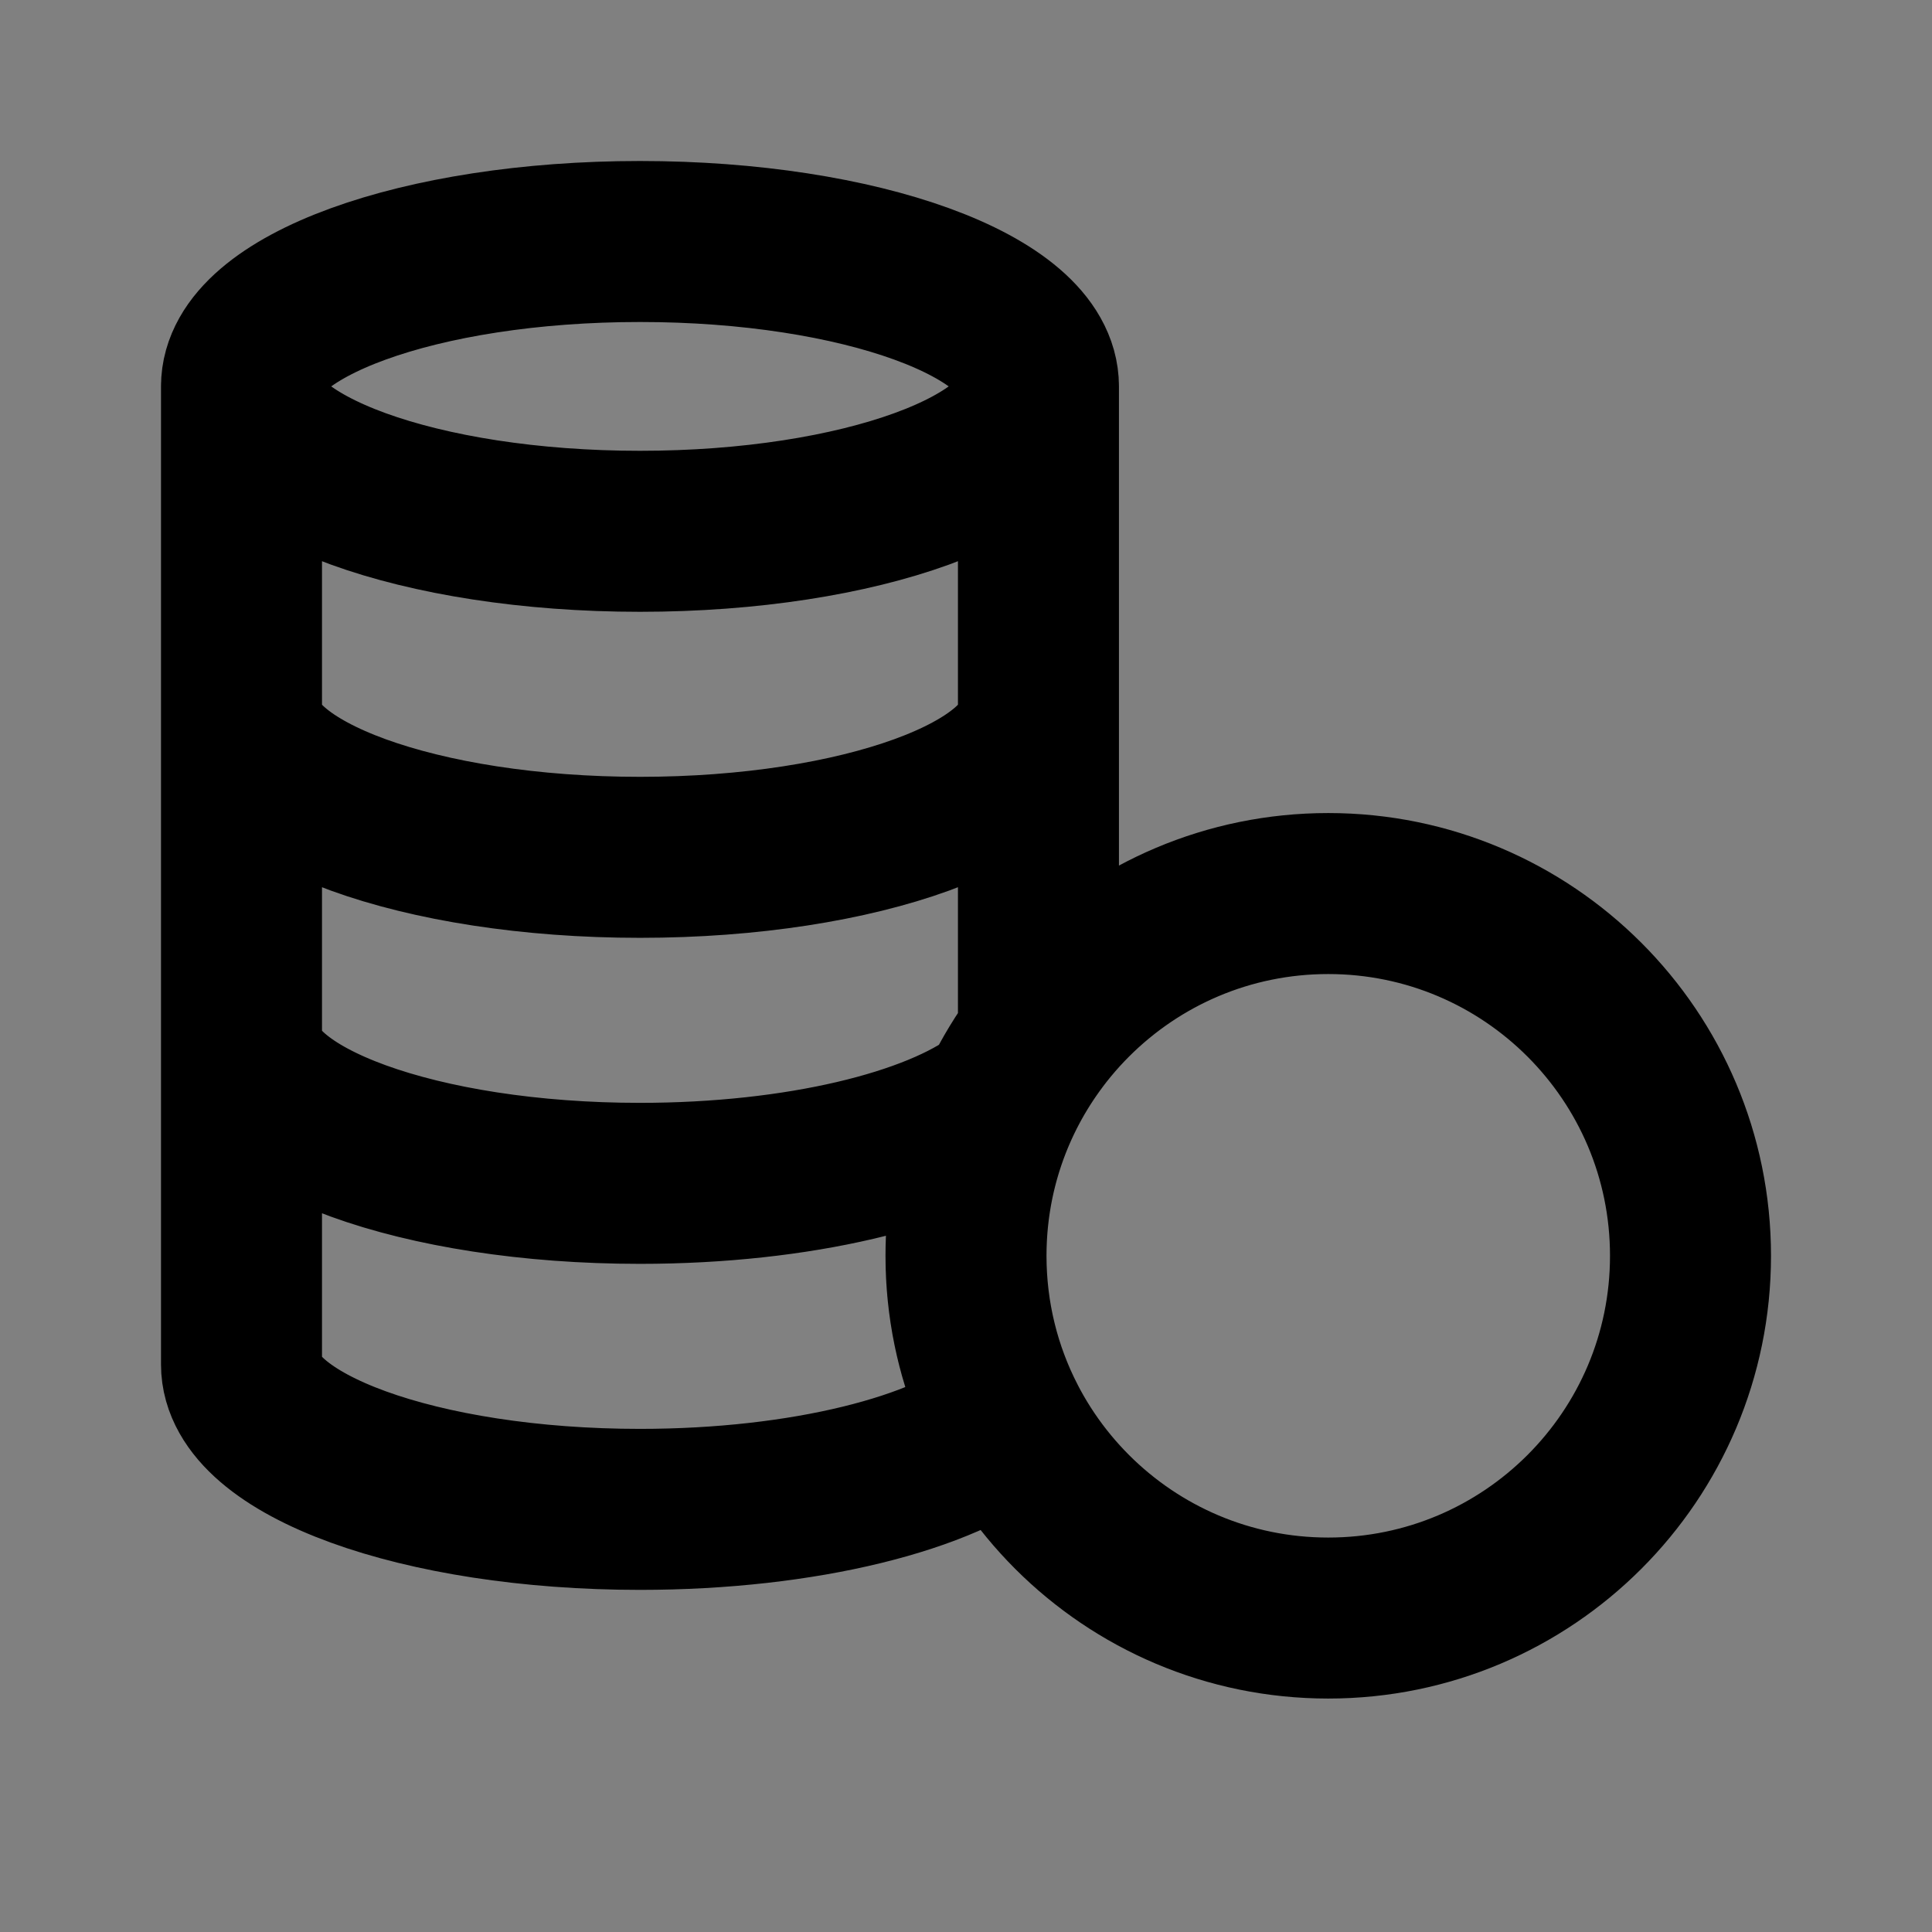 <svg width="24" height="24" viewBox="0 0 24 24" fill="none" xmlns="http://www.w3.org/2000/svg">
<rect x="0" y="0" width="24" height="24" fill="#808080" stroke="none"/>
<path d="M16.5 20.1C18.985 20.1 21 18.085 21 15.6C21 13.115 18.985 11.1 16.5 11.1C14.015 11.1 12 13.115 12 15.6C12 18.085 14.015 20.1 16.5 20.1Z" fill="white" fill-opacity="0.01"/>
<path d="M7.95 6.6C10.684 6.6 12.9 5.794 12.9 4.8C12.9 3.806 10.684 3 7.95 3C5.216 3 3 3.806 3 4.8C3 5.794 5.216 6.6 7.95 6.6Z" fill="white" fill-opacity="0.01"/>
<path d="M3 4.8C3 3.806 5.216 3 7.95 3C10.684 3 12.9 3.806 12.9 4.8V12.9C12.335 13.652 12 14.587 12 15.6C12 16.343 12.18 17.044 12.499 17.661C11.741 18.302 9.989 18.75 7.95 18.75C5.216 18.75 3 17.944 3 16.95V4.8Z" fill="white" fill-opacity="0.01"/>
<path d="M12 15.6C12 18.085 14.015 20.1 16.5 20.1C18.985 20.1 21 18.085 21 15.6C21 13.115 18.985 11.1 16.5 11.1C14.015 11.1 12 13.115 12 15.6ZM12 15.6C12 14.587 12.335 13.652 12.9 12.9V4.8M12 15.6C12 16.343 12.18 17.044 12.499 17.661C11.741 18.302 9.989 18.75 7.95 18.75C5.216 18.75 3 17.944 3 16.95V4.8M12.9 4.8C12.9 5.794 10.684 6.6 7.95 6.6C5.216 6.6 3 5.794 3 4.8M12.9 4.8C12.9 3.806 10.684 3 7.95 3C5.216 3 3 3.806 3 4.8M3 12.9C3 13.894 5.216 14.7 7.95 14.7C9.92 14.7 11.621 14.281 12.418 13.676M12.9 8.85C12.9 9.844 10.684 10.65 7.95 10.65C5.216 10.65 3 9.844 3 8.85" stroke="current" stroke-width="2" stroke-linecap="round" stroke-linejoin="round"/>
</svg>
